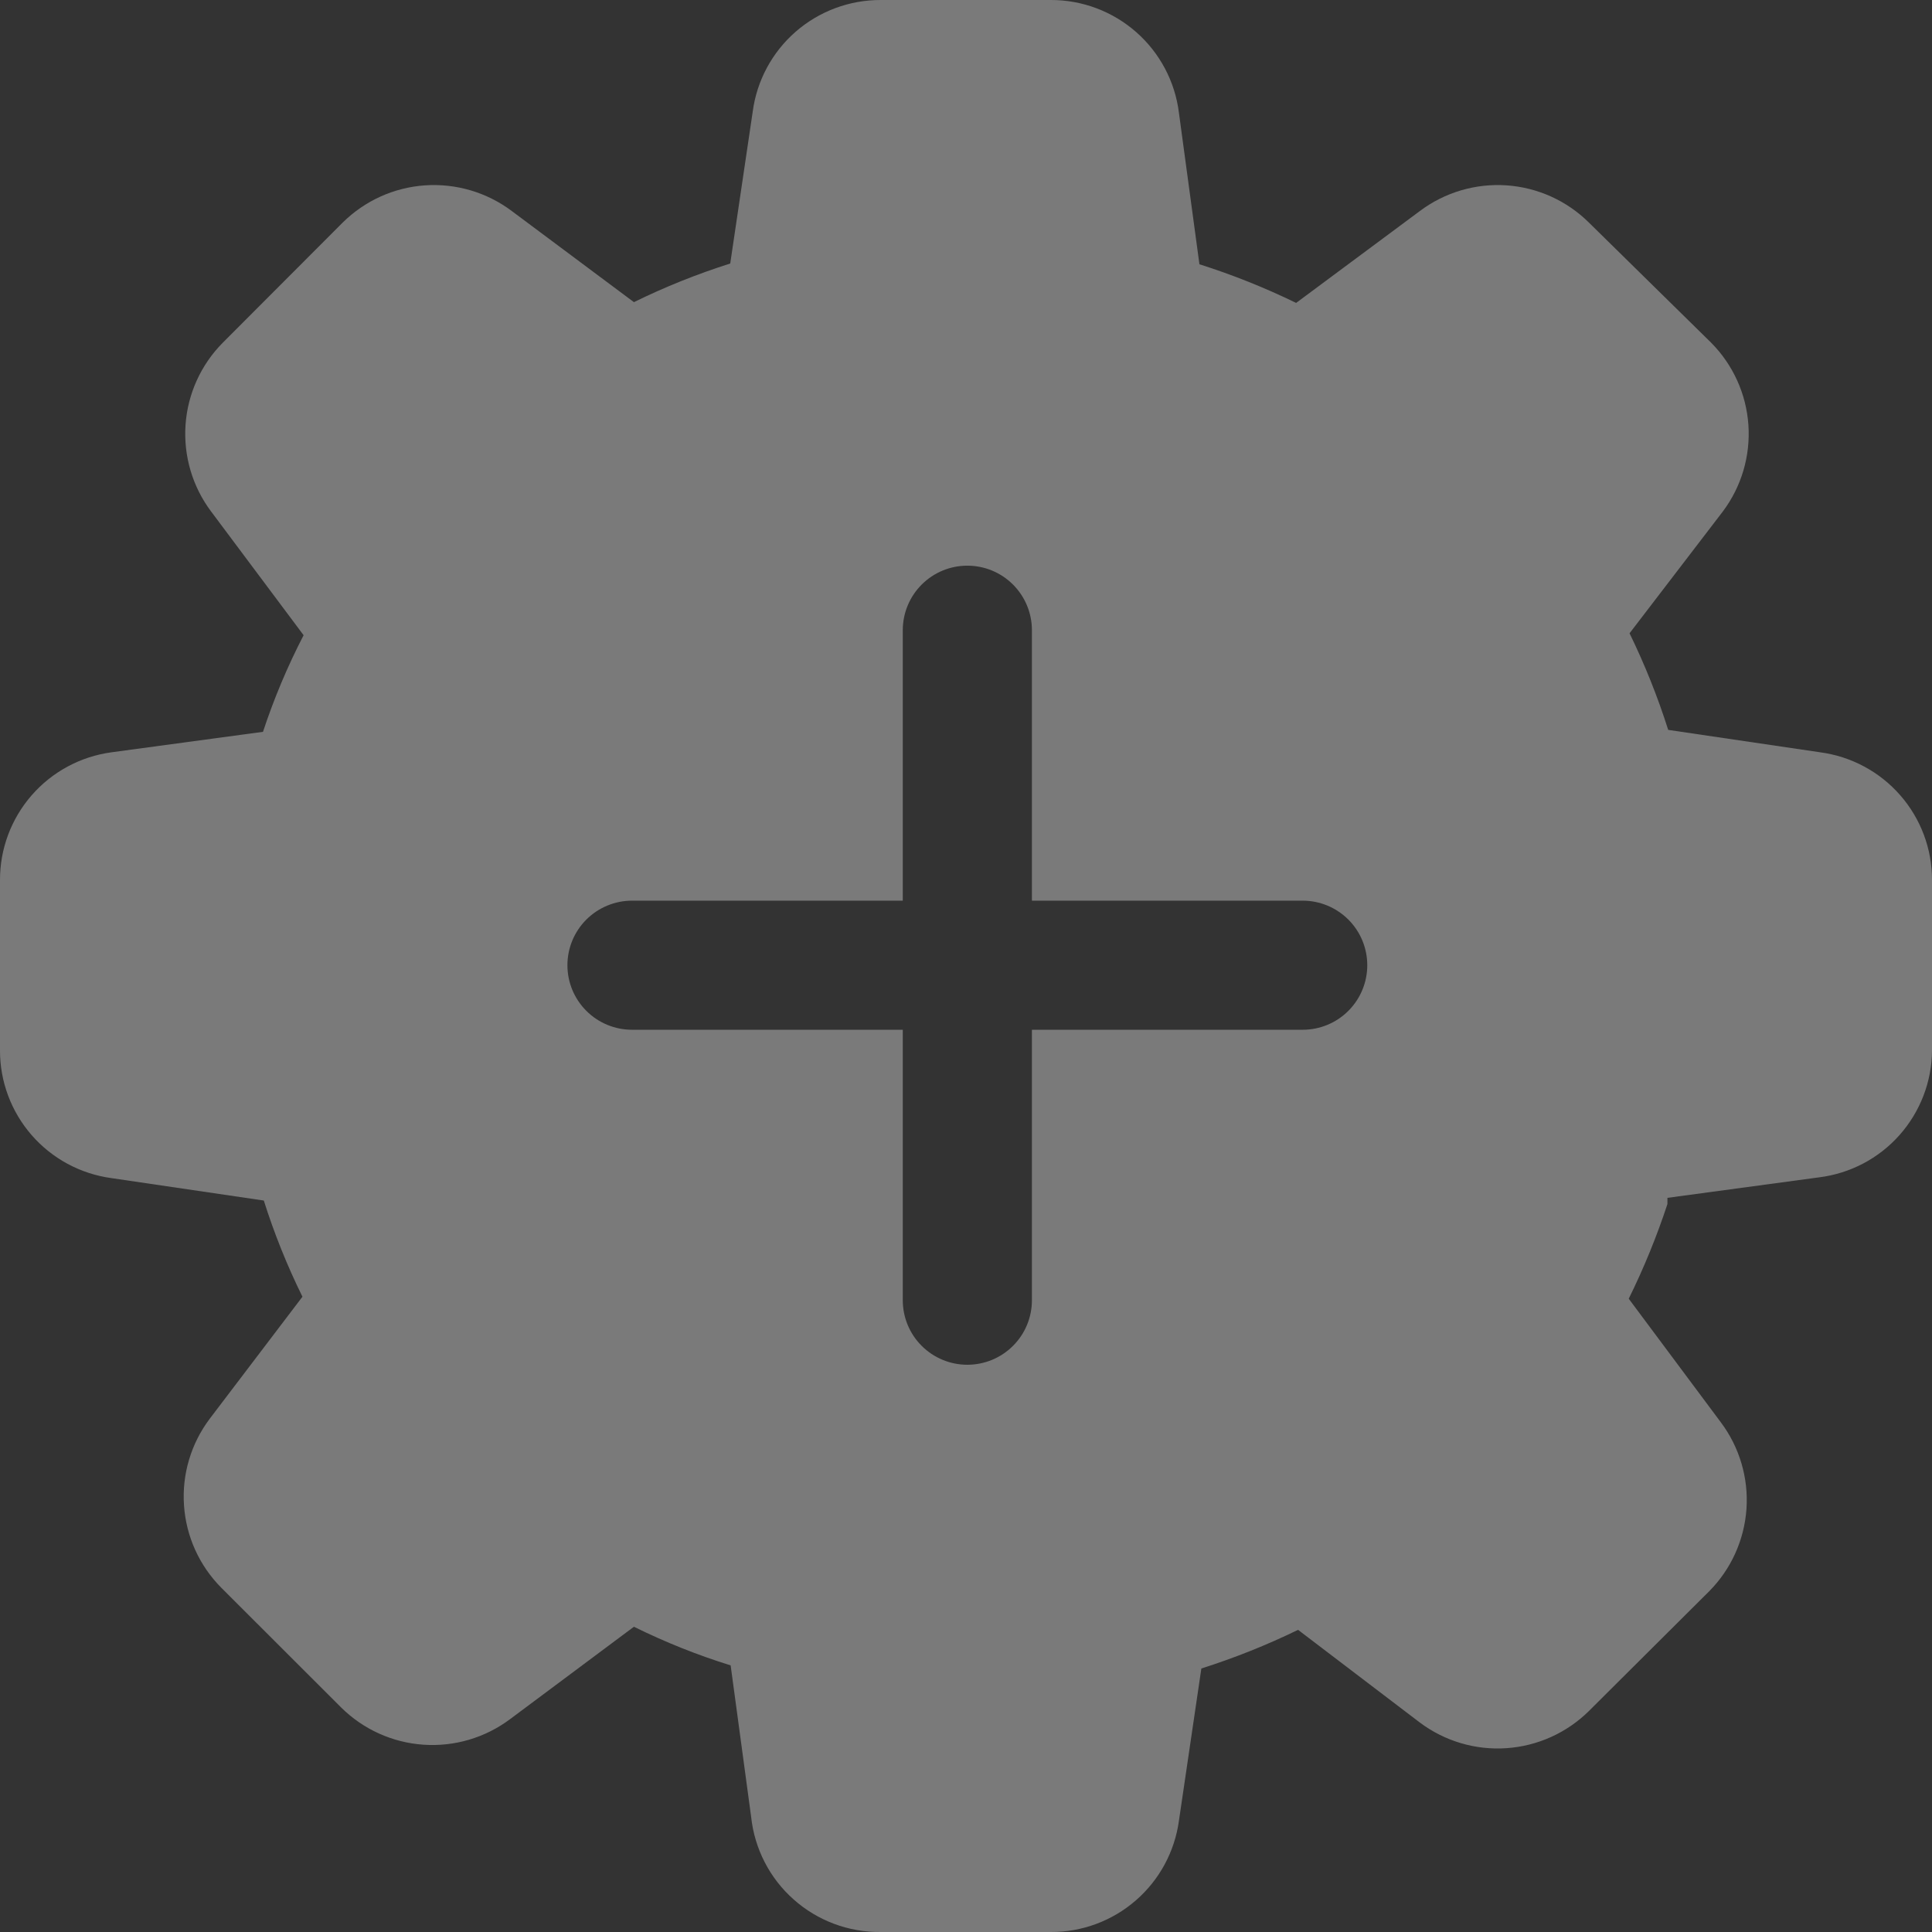 <svg width="33" height="33" viewBox="0 0 33 33" fill="none" xmlns="http://www.w3.org/2000/svg">
<rect x="0" y="0" width="33" height="33" fill="#333333" stroke="none"/>
<path opacity="0.35" d="M31.091 12.85L28.494 12.467C28.315 11.902 28.094 11.351 27.834 10.817L29.426 8.738C29.745 8.314 29.9 7.789 29.864 7.259C29.828 6.73 29.602 6.231 29.228 5.854L27.14 3.802C26.763 3.428 26.263 3.202 25.733 3.166C25.203 3.13 24.678 3.285 24.253 3.604L22.139 5.174C21.605 4.914 21.053 4.693 20.487 4.514L20.137 1.927C20.071 1.395 19.812 0.905 19.409 0.55C19.006 0.195 18.487 -0.001 17.95 8.38774e-06H15.043C14.509 -0.001 13.993 0.191 13.59 0.542C13.188 0.893 12.927 1.378 12.857 1.907L12.473 4.501C11.909 4.68 11.359 4.9 10.828 5.161L8.741 3.604C8.316 3.285 7.79 3.13 7.26 3.166C6.73 3.202 6.231 3.428 5.853 3.802L3.805 5.854C3.431 6.231 3.205 6.73 3.169 7.259C3.133 7.789 3.288 8.314 3.607 8.738L5.186 10.85C4.911 11.381 4.679 11.933 4.492 12.5L1.903 12.85C1.374 12.922 0.89 13.183 0.54 13.585C0.19 13.987 -0.002 14.502 1.10379e-05 15.035V17.939C-0.002 18.471 0.19 18.986 0.54 19.388C0.89 19.79 1.374 20.051 1.903 20.123L4.506 20.506C4.684 21.07 4.905 21.619 5.166 22.149L3.581 24.235C3.262 24.66 3.106 25.184 3.143 25.714C3.179 26.244 3.405 26.742 3.779 27.119L5.827 29.165C6.204 29.539 6.704 29.765 7.234 29.801C7.764 29.837 8.289 29.682 8.714 29.363L10.828 27.786C11.36 28.049 11.913 28.27 12.48 28.446L12.83 31.033C12.888 31.577 13.146 32.081 13.556 32.444C13.965 32.808 14.495 33.006 15.043 33H17.95C18.483 33.002 18.999 32.81 19.401 32.46C19.803 32.111 20.065 31.627 20.137 31.099L20.52 28.499C21.086 28.319 21.638 28.099 22.172 27.839L24.253 29.423C24.678 29.741 25.203 29.897 25.733 29.86C26.263 29.824 26.763 29.598 27.14 29.225L29.195 27.179C29.569 26.802 29.794 26.303 29.831 25.773C29.867 25.244 29.712 24.719 29.393 24.294L27.82 22.183C28.078 21.66 28.299 21.119 28.481 20.566V20.46L31.071 20.11C31.602 20.044 32.09 19.788 32.445 19.388C32.8 18.988 32.998 18.473 33 17.939V15.035C33.002 14.501 32.809 13.985 32.457 13.583C32.106 13.181 31.62 12.921 31.091 12.85ZM22.251 17.589H17.626V22.209C17.626 22.501 17.51 22.782 17.303 22.988C17.096 23.195 16.816 23.311 16.523 23.311C16.23 23.311 15.95 23.195 15.743 22.988C15.536 22.782 15.42 22.501 15.42 22.209V17.589H10.795C10.503 17.589 10.222 17.473 10.015 17.266C9.808 17.059 9.692 16.779 9.692 16.487C9.692 16.194 9.808 15.914 10.015 15.707C10.222 15.501 10.503 15.384 10.795 15.384H15.42V10.765C15.42 10.472 15.536 10.192 15.743 9.985C15.95 9.778 16.23 9.662 16.523 9.662C16.816 9.662 17.096 9.778 17.303 9.985C17.51 10.192 17.626 10.472 17.626 10.765V15.384H22.251C22.544 15.384 22.824 15.501 23.031 15.707C23.238 15.914 23.354 16.194 23.354 16.487C23.354 16.779 23.238 17.059 23.031 17.266C22.824 17.473 22.544 17.589 22.251 17.589Z" fill="white"/>
</svg>

